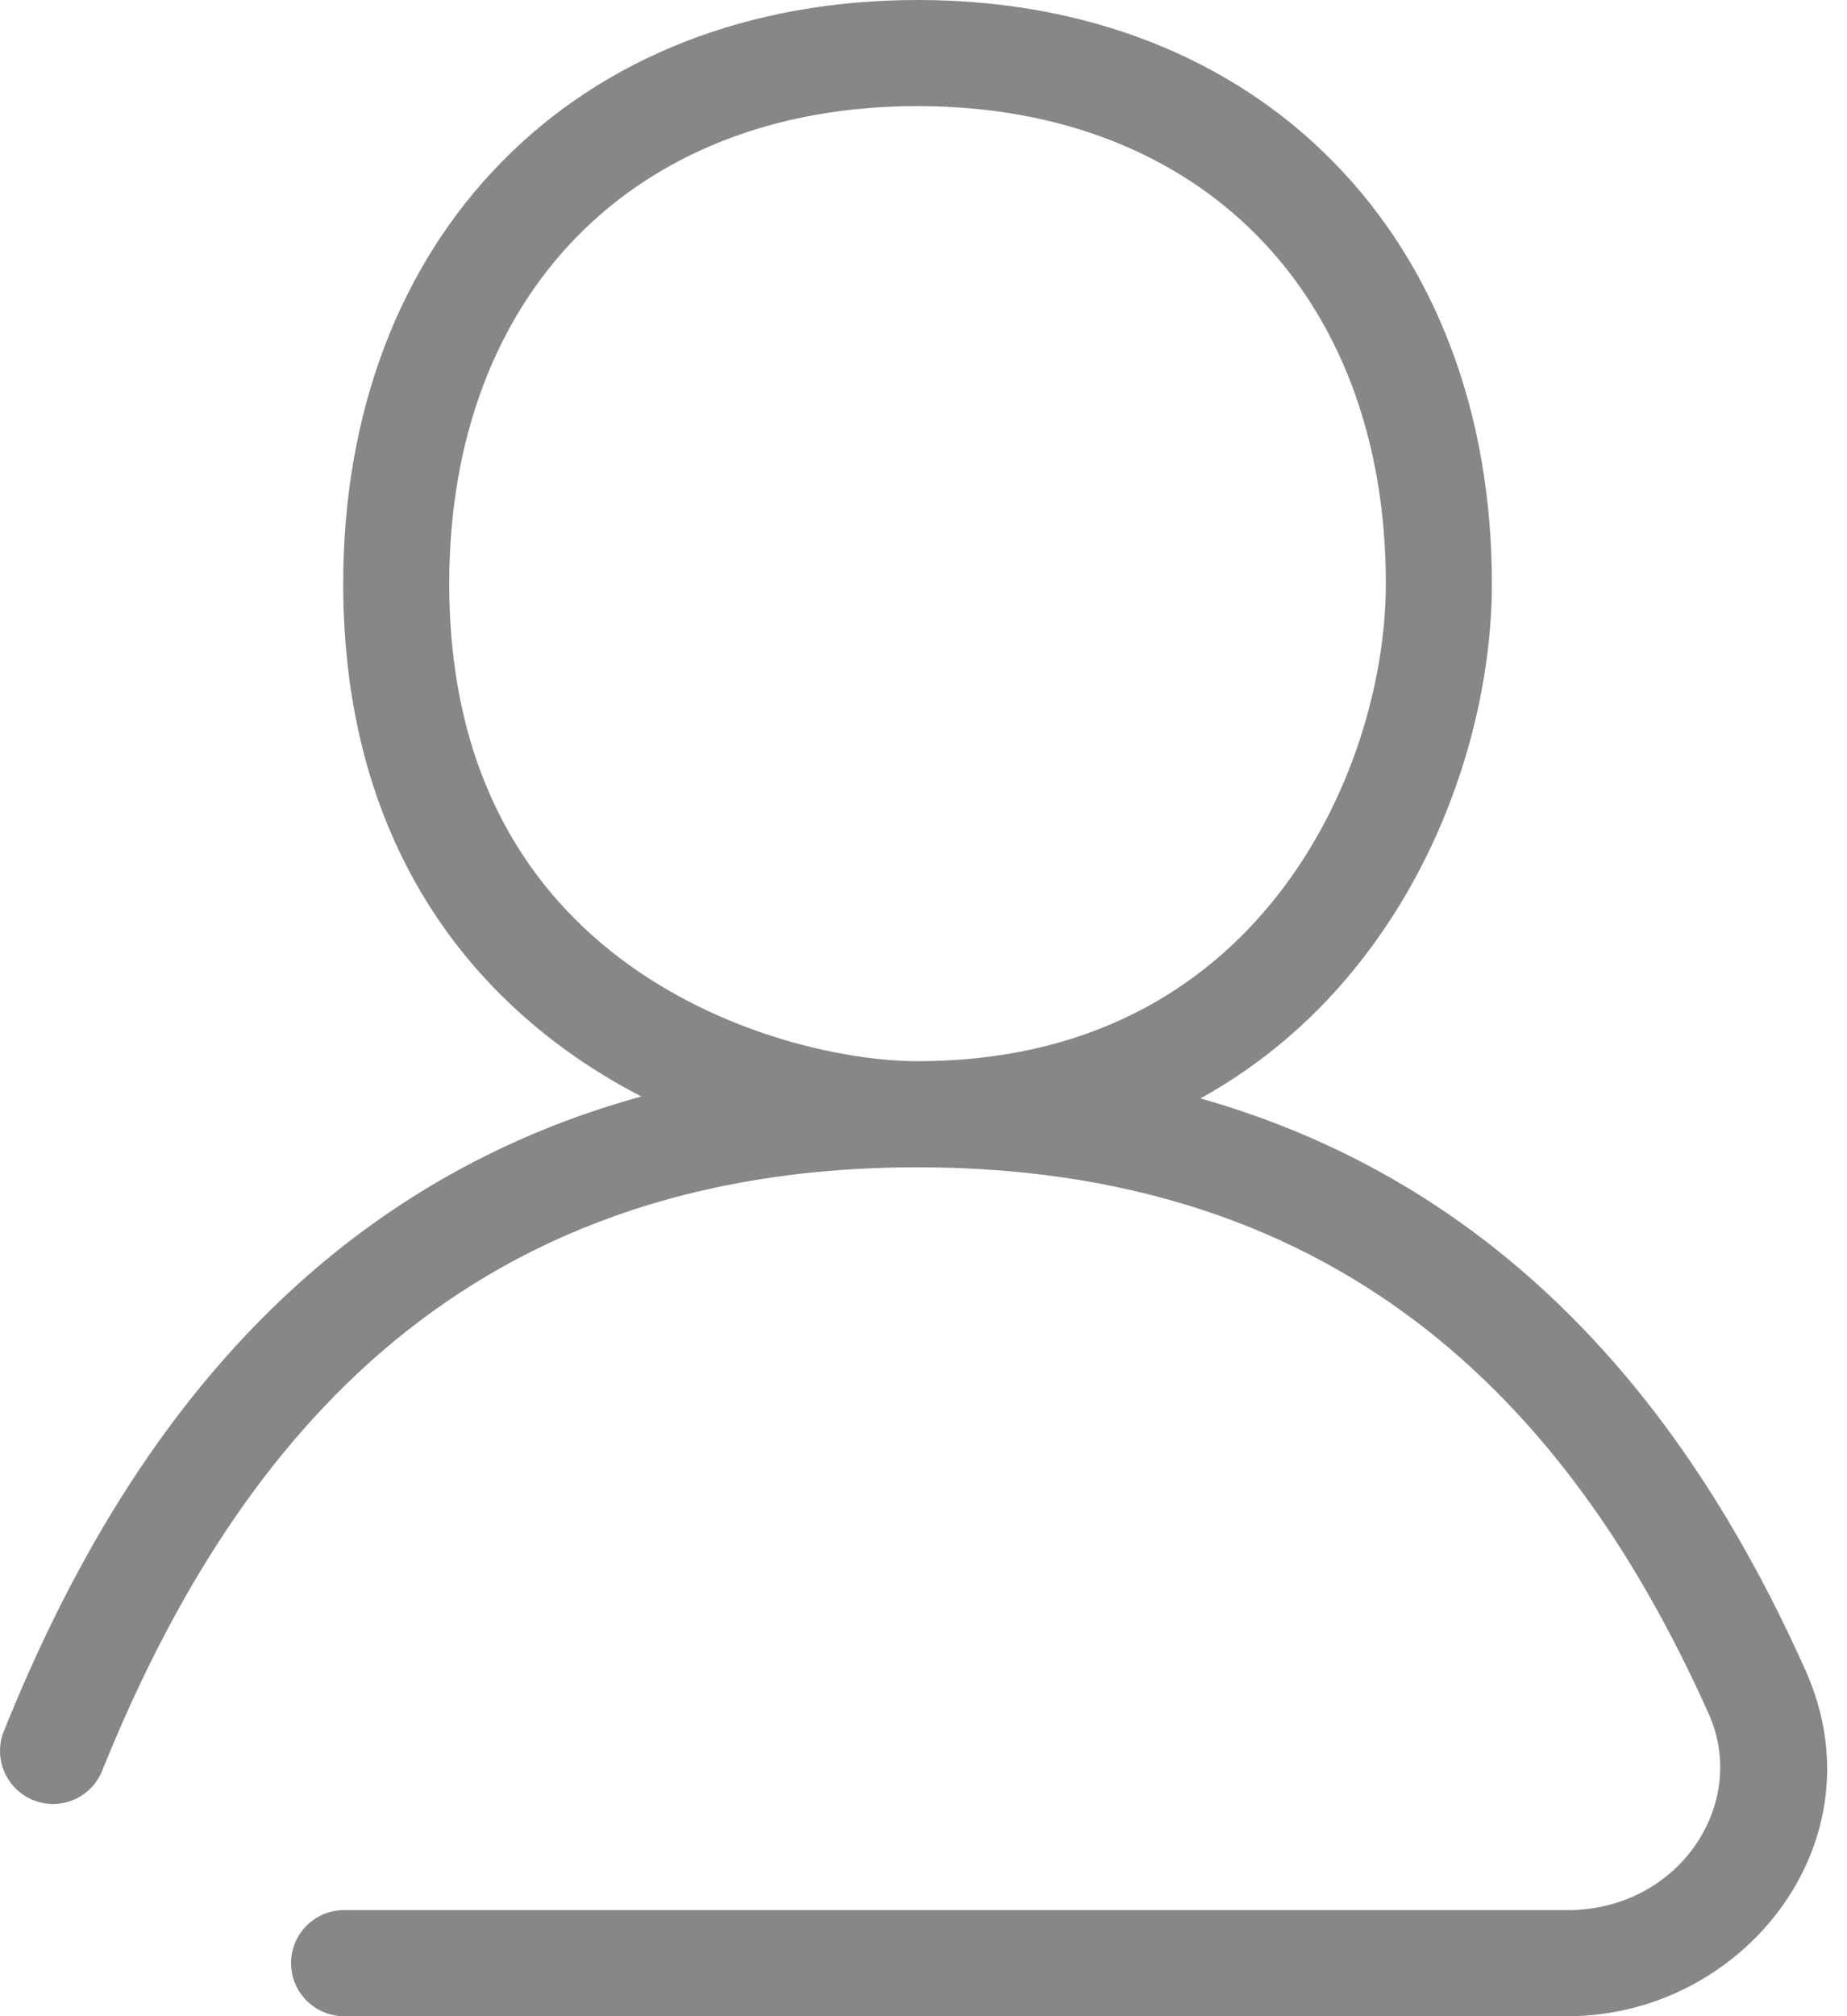 <svg viewBox="0 0 22 24" fill="#878787" xmlns="http://www.w3.org/2000/svg">
    <path fill-rule="evenodd" clip-rule="evenodd" d="M15.881 1.926C14.661 0.684 12.938 0 10.929 0C8.919 0 7.197 0.684 5.977 1.926C4.758 3.166 4.088 4.912 4.088 6.947C4.088 9.687 5.281 11.453 6.758 12.513C7.044 12.719 7.341 12.898 7.64 13.052C5.99 13.505 4.651 14.296 3.56 15.276C1.835 16.826 0.766 18.82 0.046 20.606C-0.084 20.929 0.072 21.297 0.396 21.428C0.719 21.558 1.087 21.402 1.217 21.078C1.903 19.379 2.882 17.583 4.404 16.215C5.911 14.861 7.983 13.895 10.929 13.895C13.683 13.895 15.671 14.739 17.146 15.951C18.634 17.173 19.636 18.798 20.354 20.404C20.833 21.476 19.993 22.737 18.673 22.737H4.099C3.75 22.737 3.467 23.02 3.467 23.368C3.467 23.717 3.75 24 4.099 24H18.673C20.76 24 22.419 21.927 21.508 19.889C20.745 18.183 19.643 16.367 17.948 14.975C16.942 14.149 15.739 13.483 14.299 13.075C15.07 12.649 15.703 12.084 16.206 11.443C17.296 10.057 17.77 8.337 17.77 6.947C17.77 4.912 17.1 3.166 15.881 1.926ZM14.98 2.811C15.934 3.781 16.507 5.193 16.507 6.947C16.507 8.084 16.111 9.522 15.214 10.662C14.334 11.781 12.961 12.632 10.929 12.632C10.107 12.632 8.689 12.345 7.494 11.487C6.332 10.652 5.351 9.26 5.351 6.947C5.351 5.193 5.924 3.781 6.878 2.811C7.831 1.842 9.213 1.263 10.929 1.263C12.645 1.263 14.027 1.842 14.98 2.811Z"></path>
</svg>